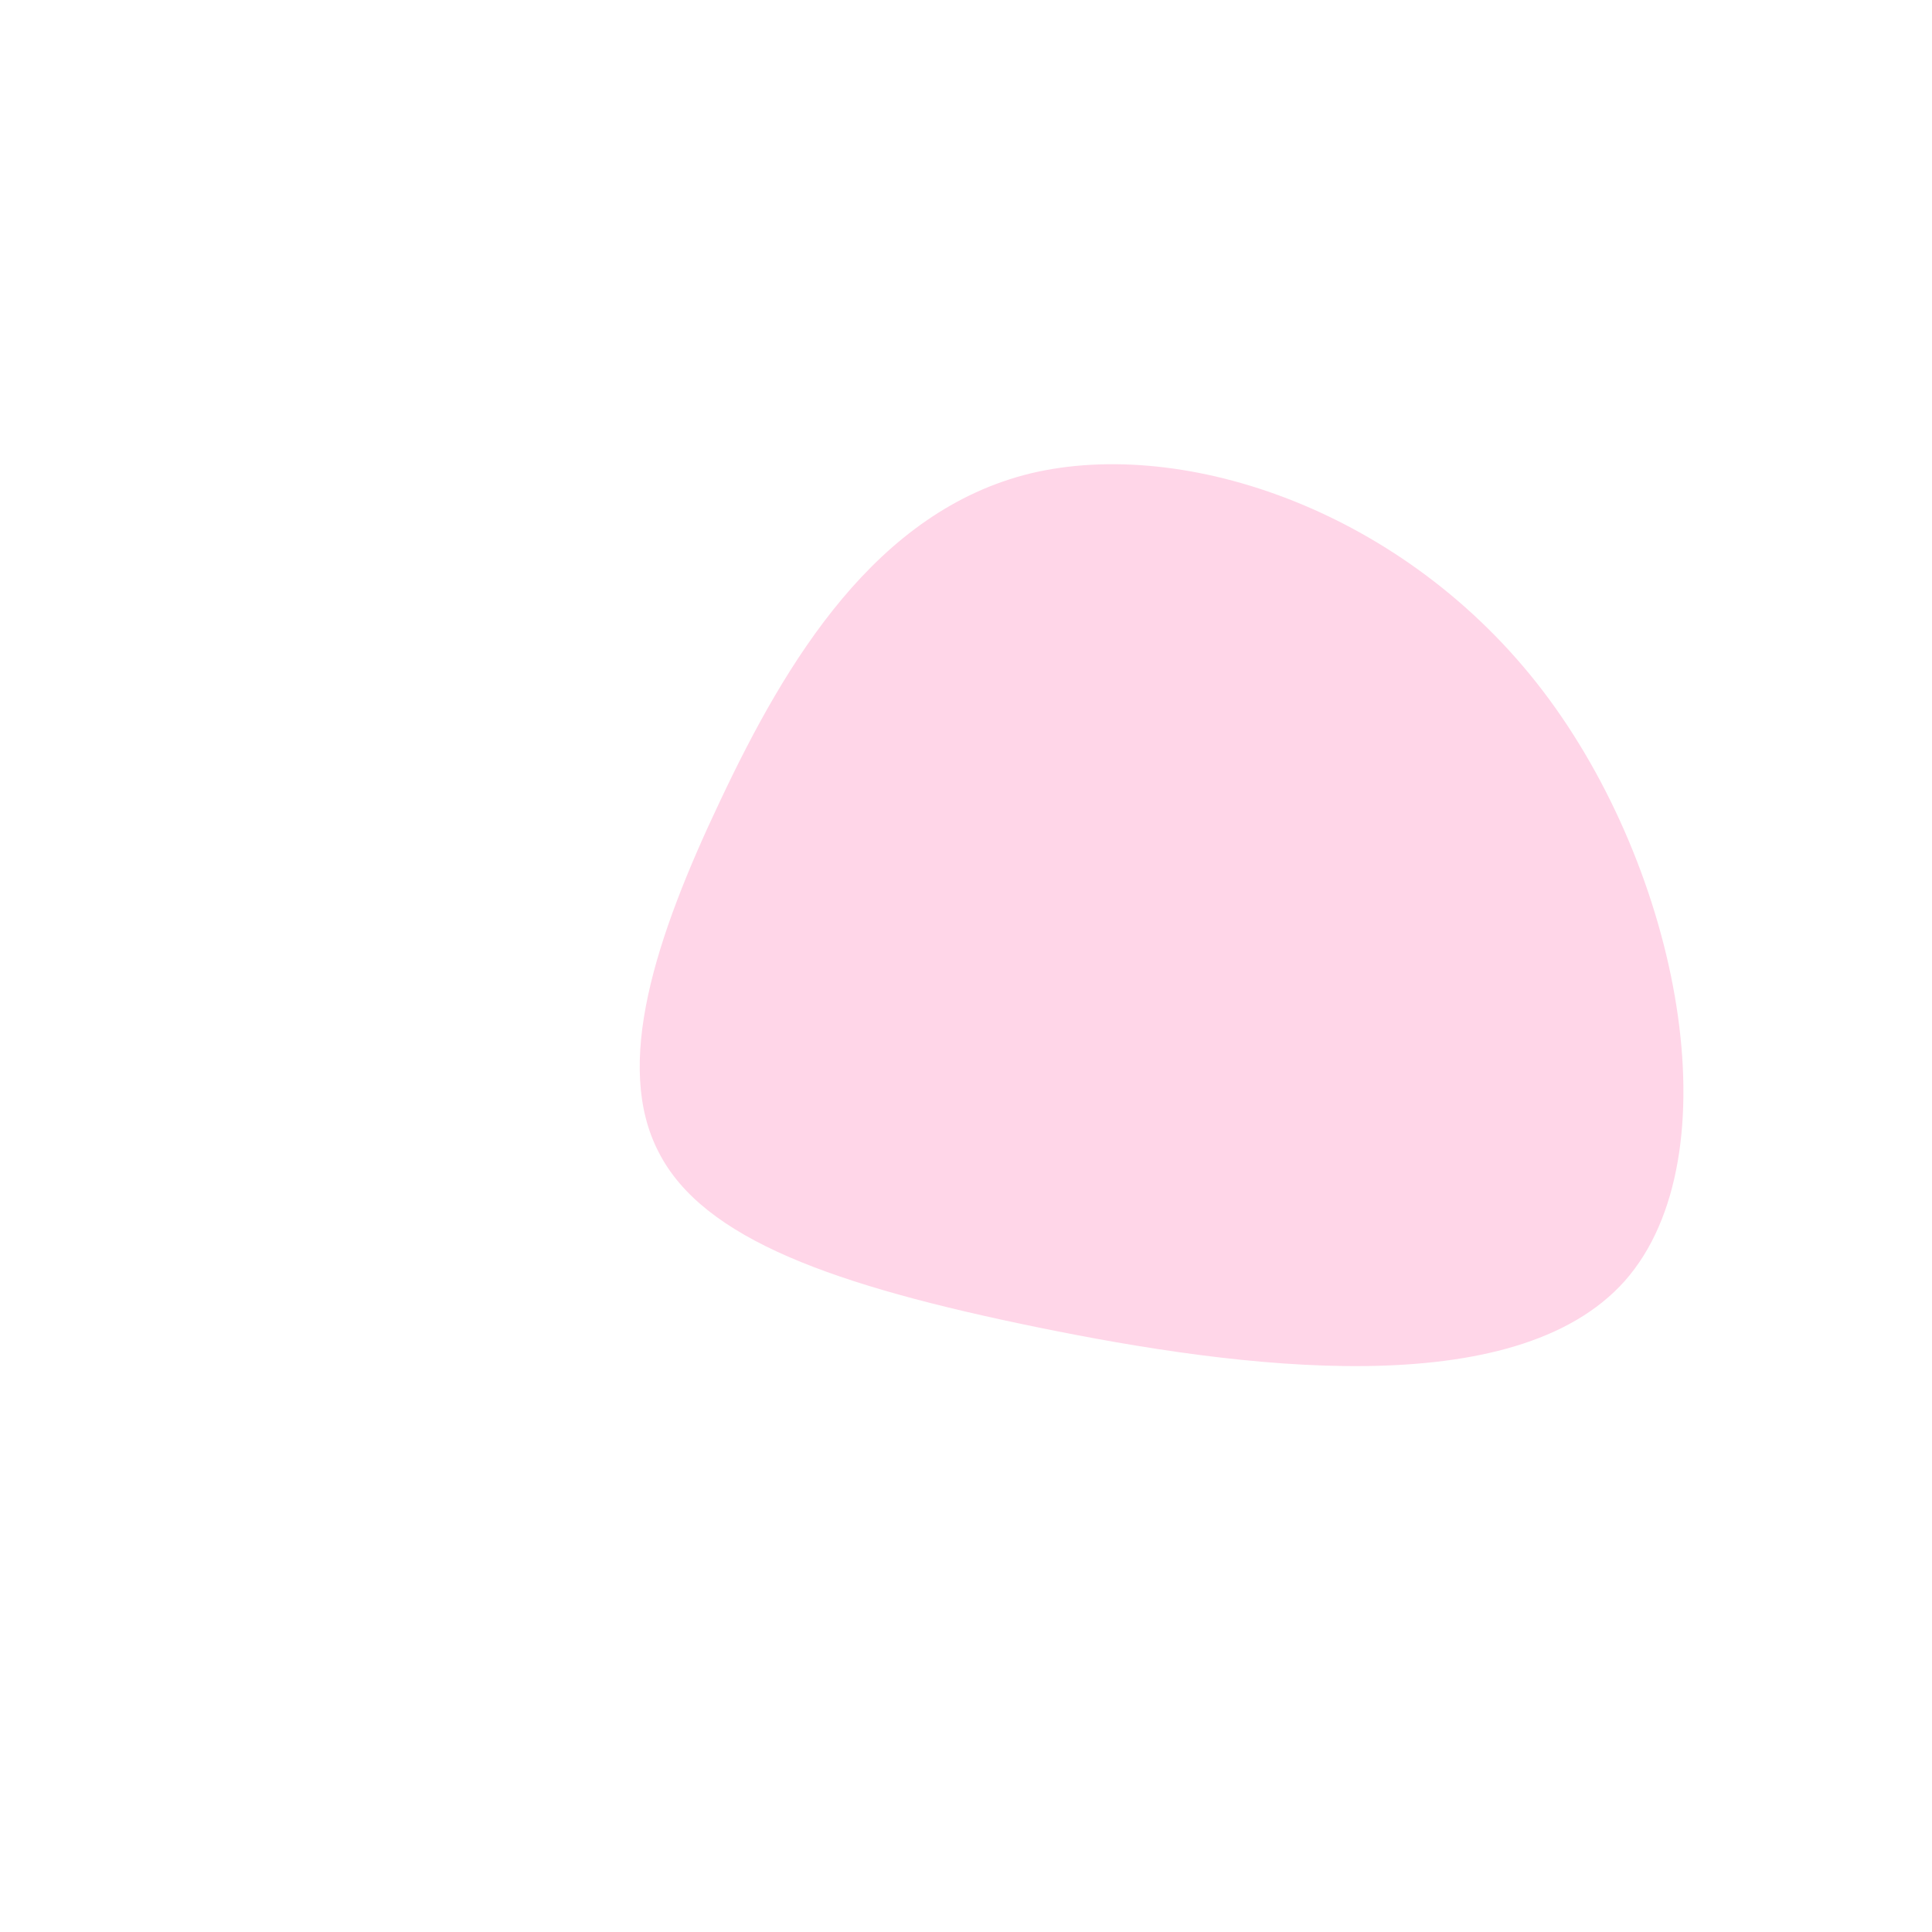 <svg viewBox="0 0 200 200" xmlns="http://www.w3.org/2000/svg">
  <path fill="#FFD6E8" d="M59.7,-28.5C73.9,-9.9,79.6,19.7,68.2,32.6C56.8,45.4,28.4,41.7,7.4,37.4C-13.6,33.1,-27.2,28.3,-31.8,19.3C-36.5,10.3,-32.2,-2.9,-25.4,-17.2C-18.6,-31.6,-9.3,-47.1,6.7,-51C22.7,-54.8,45.5,-47.1,59.7,-28.5Z" transform="translate(100 100)" />
</svg>